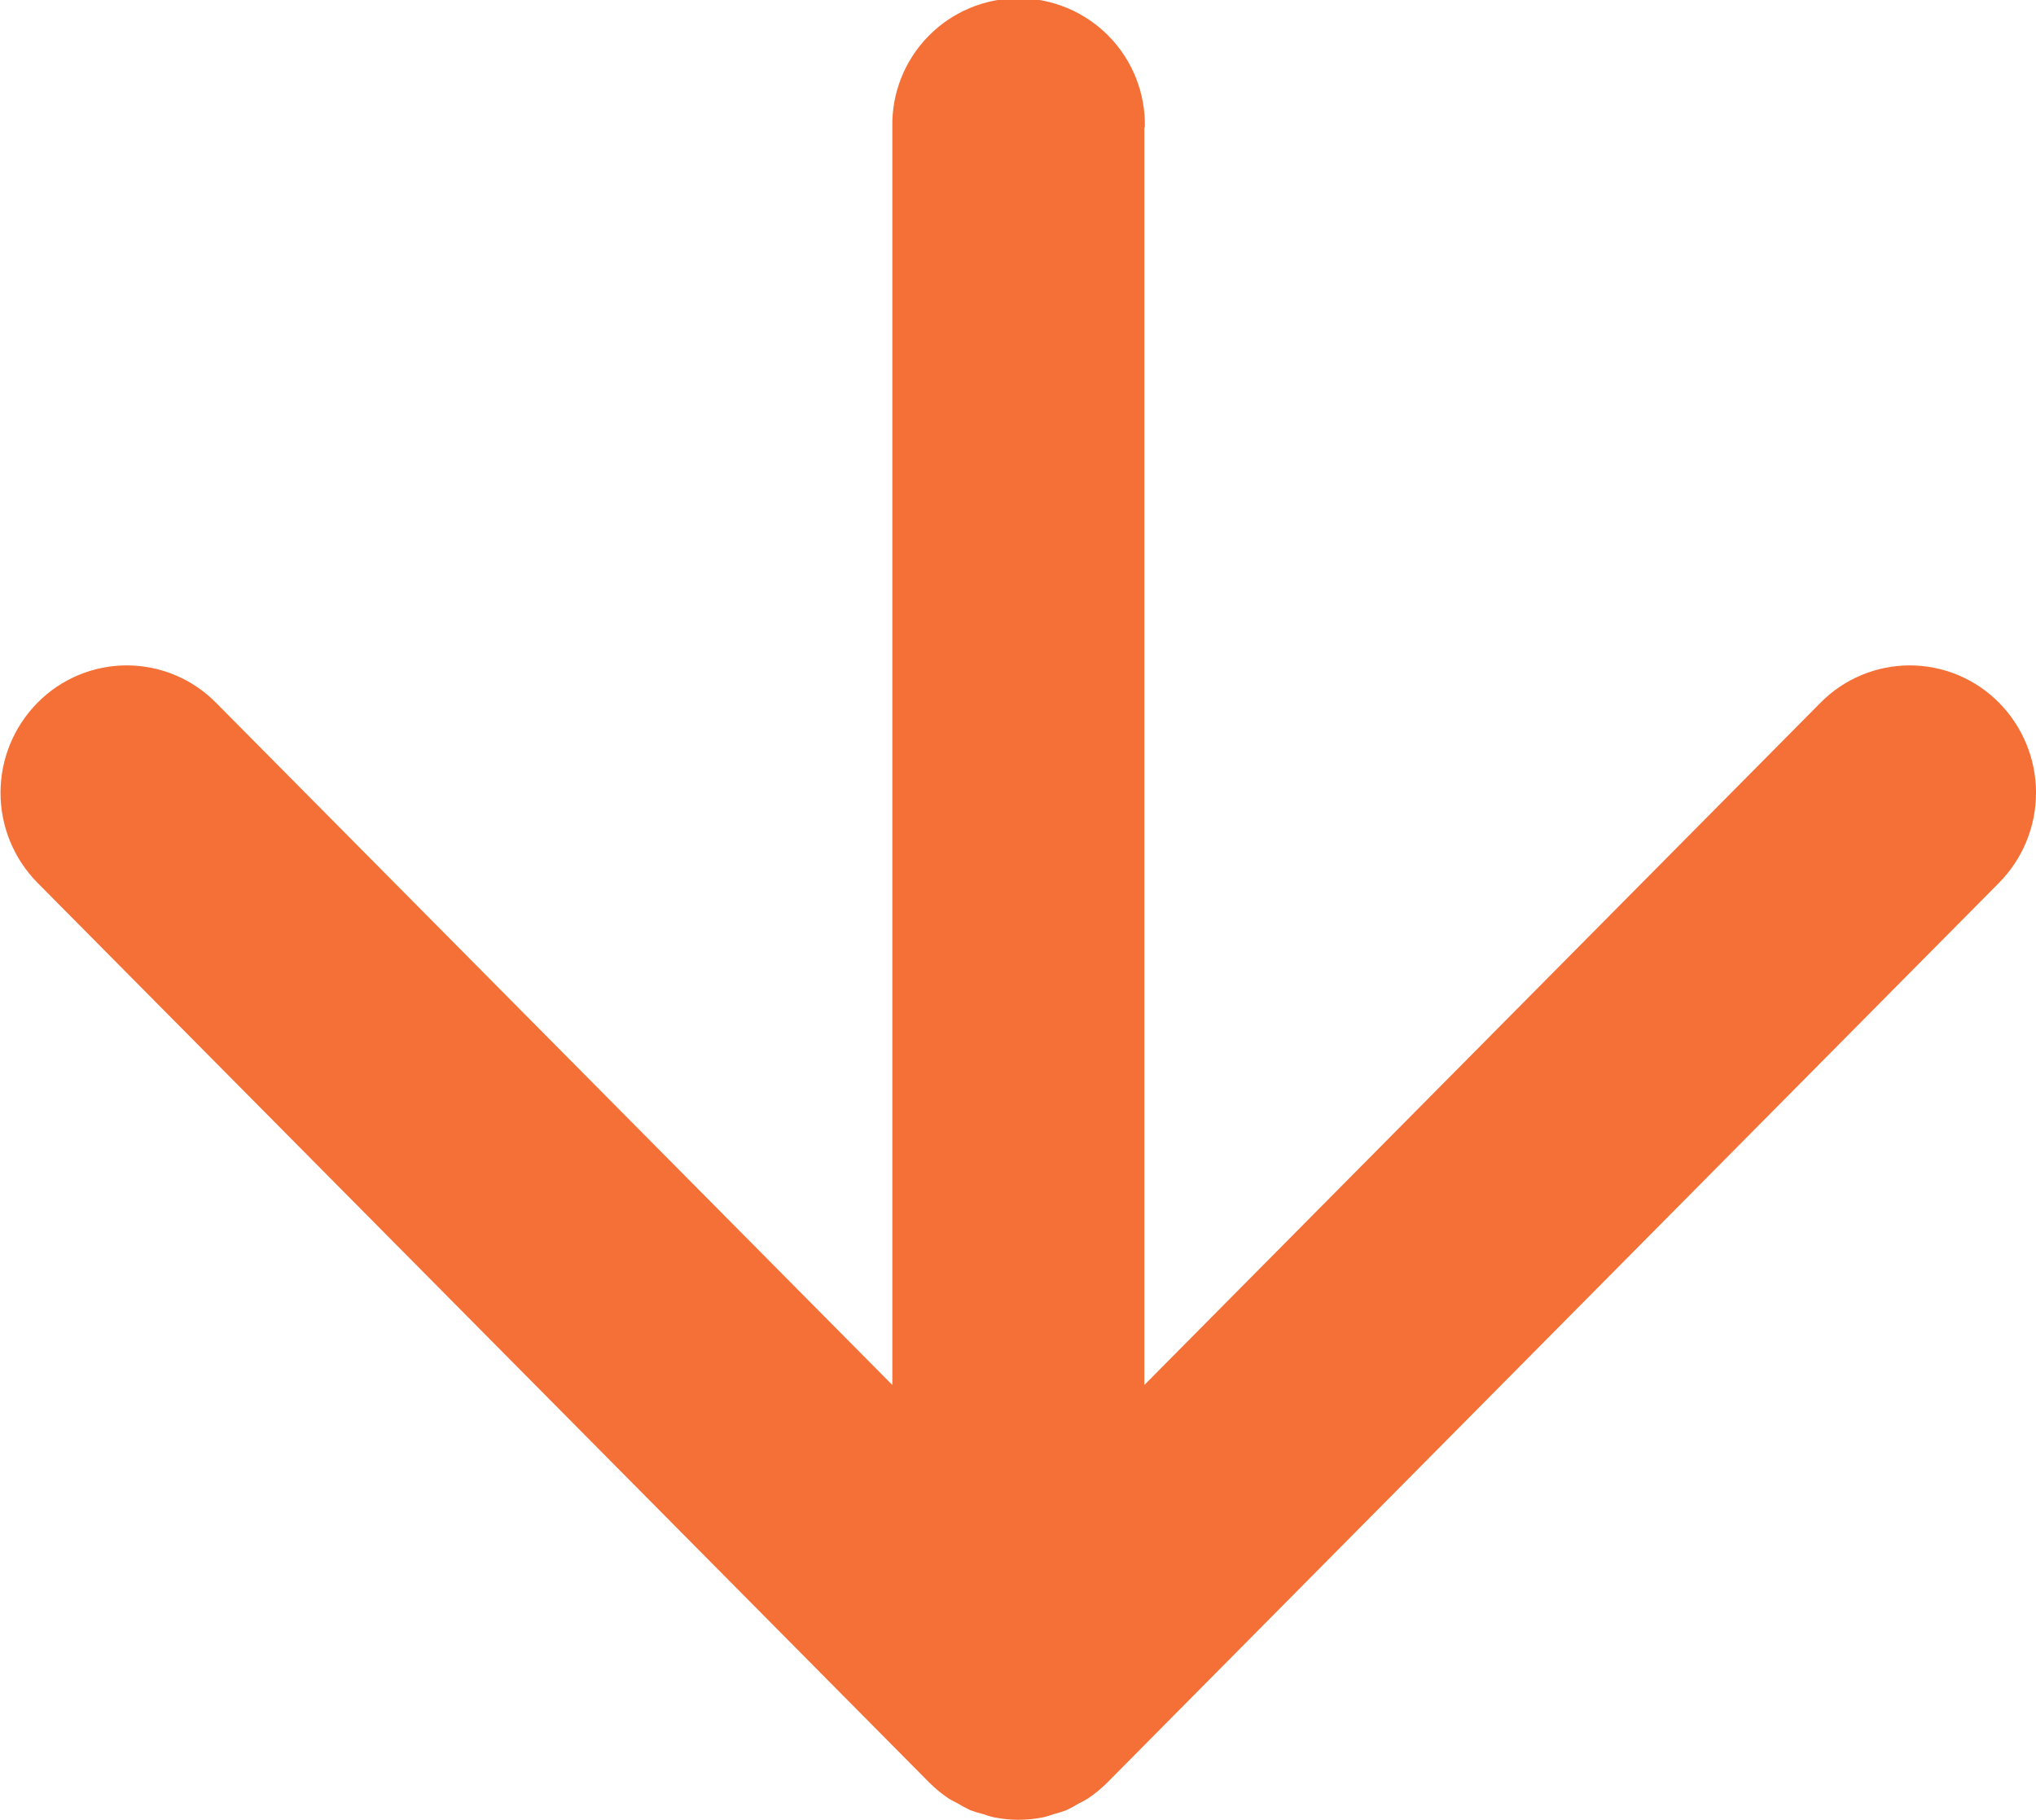 <svg xmlns="http://www.w3.org/2000/svg" xmlns:xlink="http://www.w3.org/1999/xlink" width="33.002" height="29.5" viewBox="0 0 33.002 29.5">
  <defs>
    <clipPath id="clip-path">
      <path id="Path_8" data-name="Path 8" d="M1345.064,2637.453h20.388l-11.06-10.96a2.032,2.032,0,0,1,0-2.894,2.077,2.077,0,0,1,2.919,0l14.583,14.452a2.066,2.066,0,0,1,.26.315,1.683,1.683,0,0,1,.082.15,2.045,2.045,0,0,1,.108.2,1.729,1.729,0,0,1,.063.2c.018.059.04.115.053.177a2,2,0,0,1,0,.8,1.5,1.5,0,0,1-.053.178,1.866,1.866,0,0,1-.063.205,2.275,2.275,0,0,1-.108.2c-.027.05-.05.1-.082.151a2.132,2.132,0,0,1-.261.316l-14.582,14.451a2.076,2.076,0,0,1-2.919,0,2.031,2.031,0,0,1,0-2.893l11.06-10.963h-20.388a2.047,2.047,0,1,1,0-4.093" fill="#f47037" clip-rule="evenodd"/>
    </clipPath>
    <clipPath id="clip-path-2">
      <rect id="Rectangle_56" data-name="Rectangle 56" width="1440" height="4962" fill="#f47037"/>
    </clipPath>
  </defs>
  <g id="Group_322" data-name="Group 322" transform="translate(2656.002 -1343) rotate(90)">
    <g id="Group_125" data-name="Group 125" clip-path="url(#clip-path)">
      <g id="Group_124" data-name="Group 124">
        <g id="Group_123" data-name="Group 123" clip-path="url(#clip-path-2)">
          <rect id="Rectangle_55" data-name="Rectangle 55" width="39.501" height="43.002" transform="translate(1338 2618)" fill="#f47037"/>
        </g>
      </g>
    </g>
  </g>
</svg>
